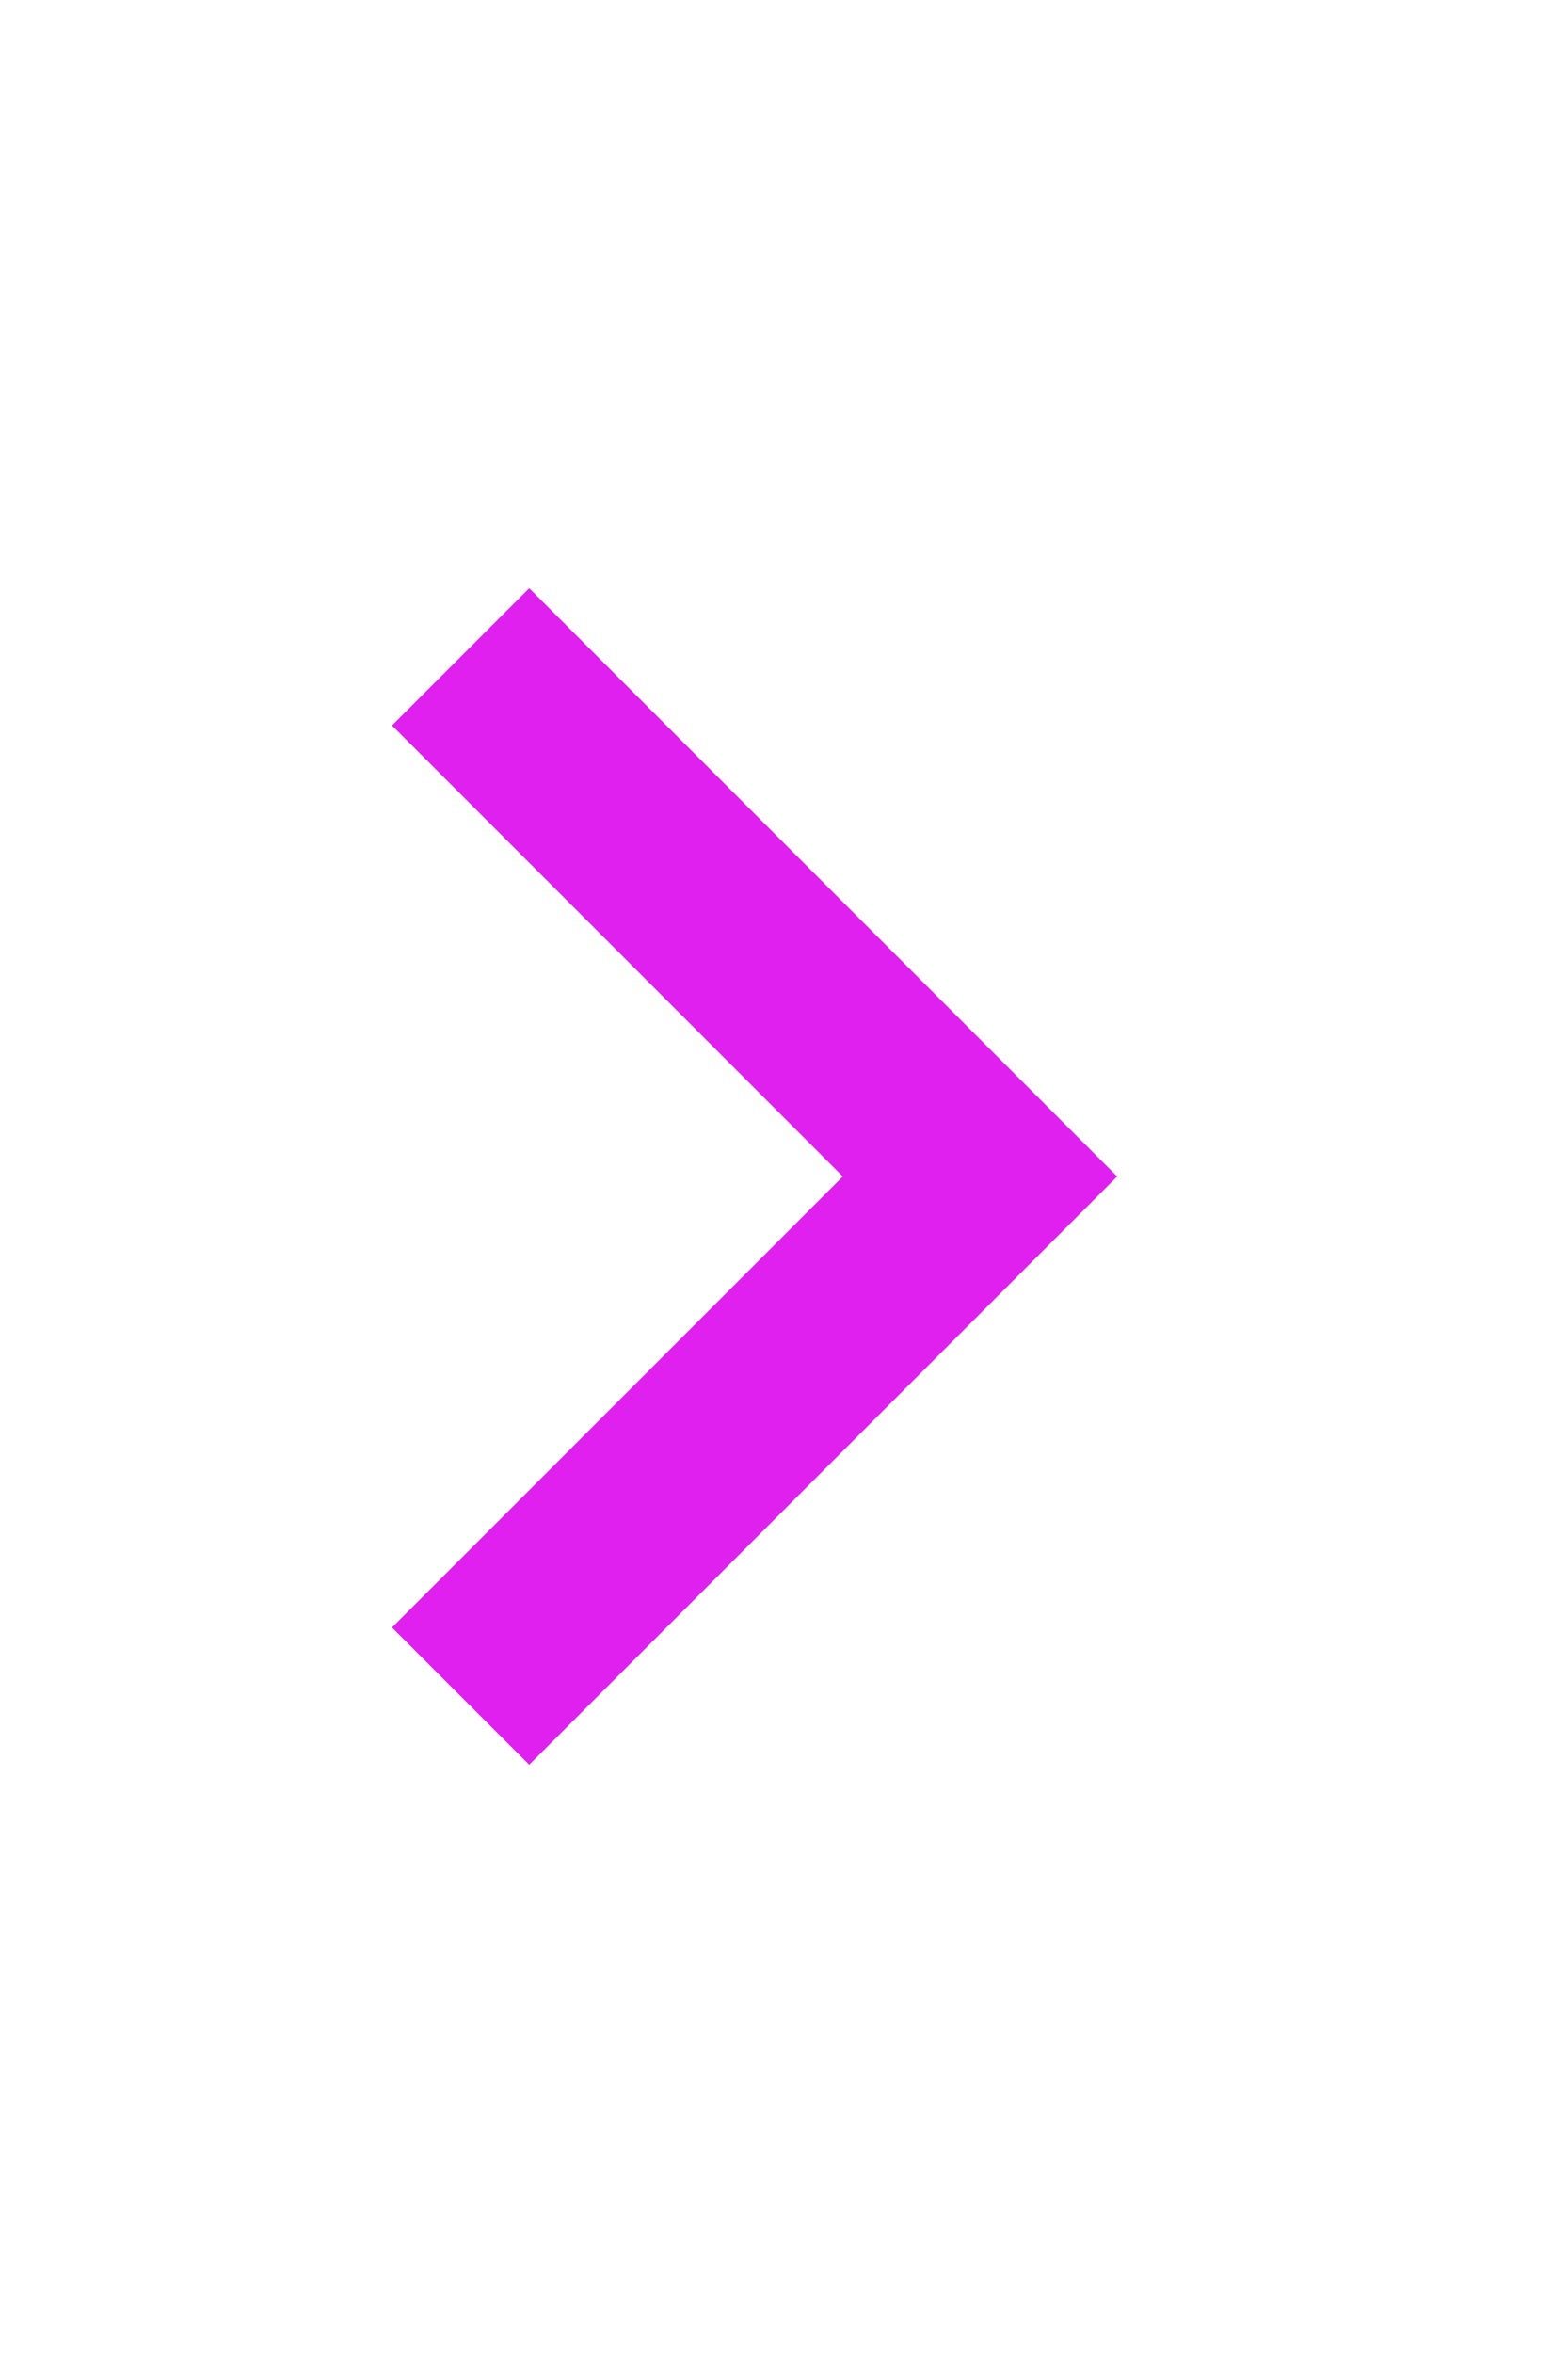 <?xml version="1.0" encoding="UTF-8" standalone="no"?>
<!DOCTYPE svg PUBLIC "-//W3C//DTD SVG 1.1//EN" "http://www.w3.org/Graphics/SVG/1.1/DTD/svg11.dtd">
<svg width="100%" height="100%" viewBox="0 0 8 12" version="1.1" xmlns="http://www.w3.org/2000/svg" xmlns:xlink="http://www.w3.org/1999/xlink" xml:space="preserve" xmlns:serif="http://www.serif.com/" style="fill-rule:evenodd;clip-rule:evenodd;stroke-linejoin:round;stroke-miterlimit:2;">
    <g transform="matrix(-0.5,0,0,0.5,5.7,3)">
        <path d="M7.4,1.4L6,0L0,6L6,12L7.4,10.6L2.8,6L7.4,1.4Z" style="fill:rgb(224,32,238);"/>
    </g>
</svg>
